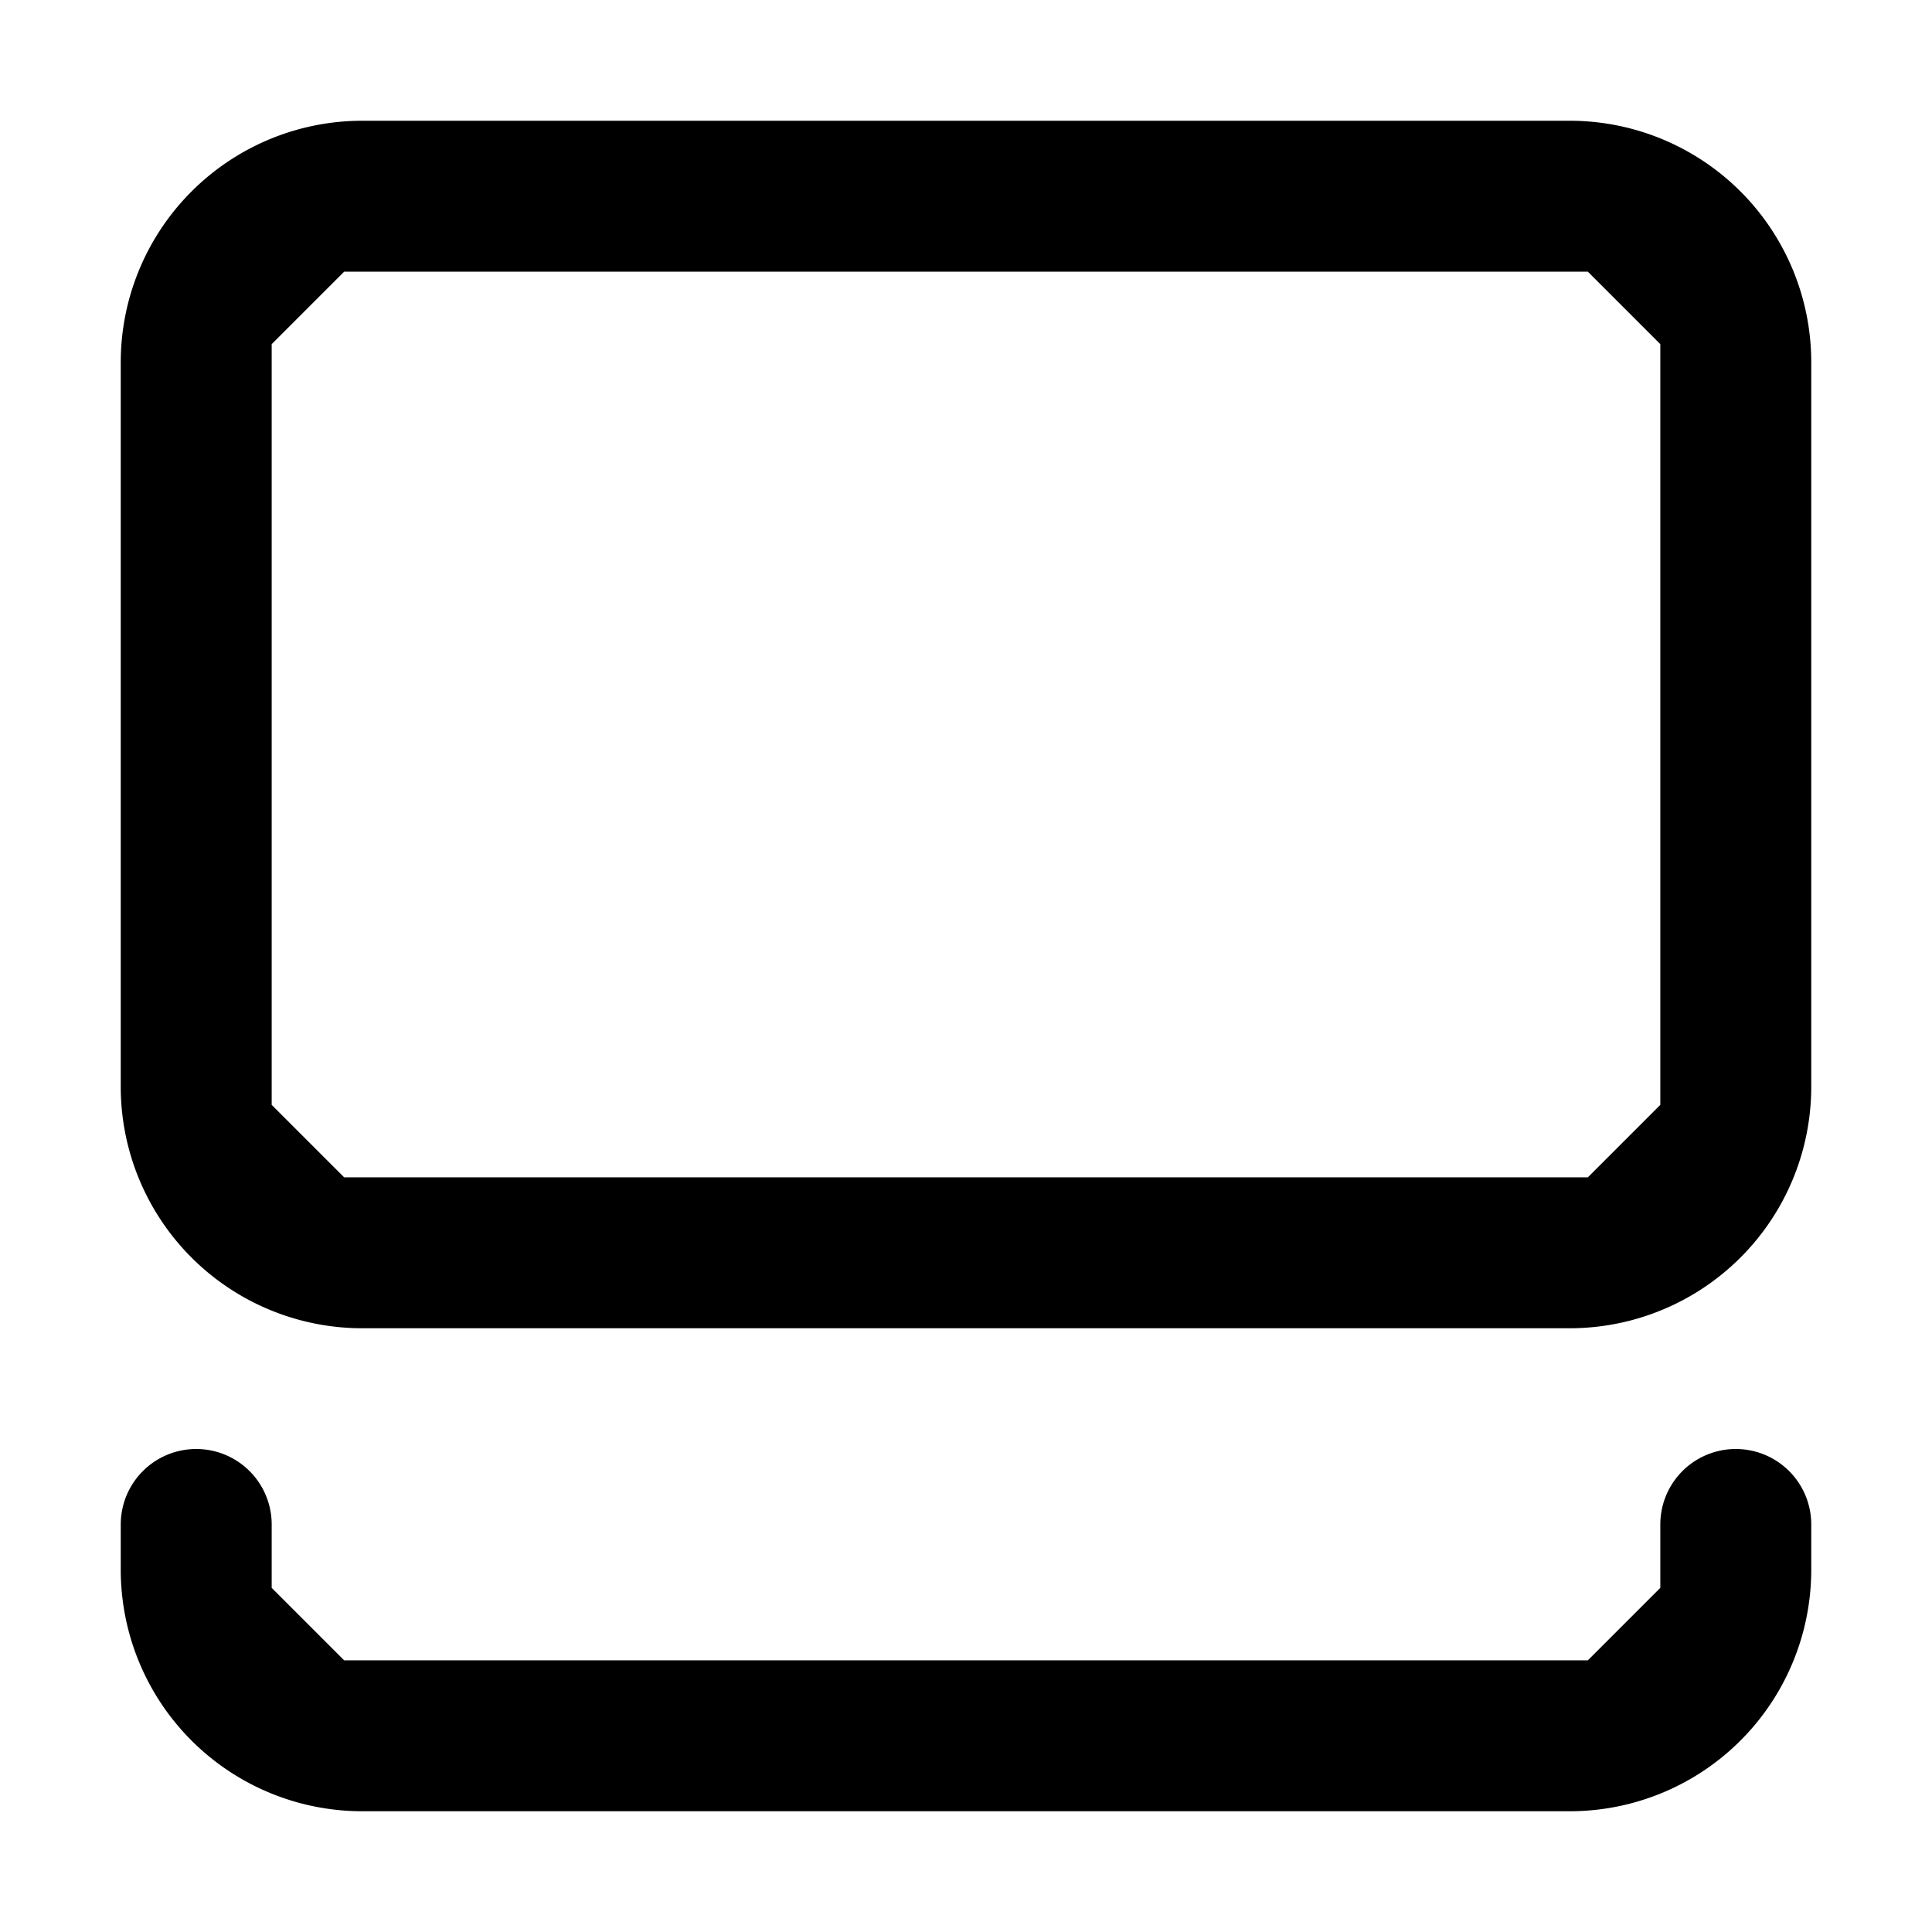 <svg xmlns="http://www.w3.org/2000/svg" width="16" height="16" fill="currentColor" viewBox="0 0 16 16"><path d="M1.586 1.586A2 2 0 0 1 3 1h10a2 2 0 0 1 2 2v6a2 2 0 0 1-2 2H3a2 2 0 0 1-2-2V3a2 2 0 0 1 .586-1.414M13.15 9.75l.6-.6v-6.3l-.6-.6H2.85l-.6.6v6.3l.6.6zm-10.3 4-.6-.6v-.525a.625.625 0 1 0-1.25 0V13a2 2 0 0 0 2 2h10a2 2 0 0 0 2-2v-.375a.624.624 0 1 0-1.25 0v.525l-.6.6z"/></svg>
